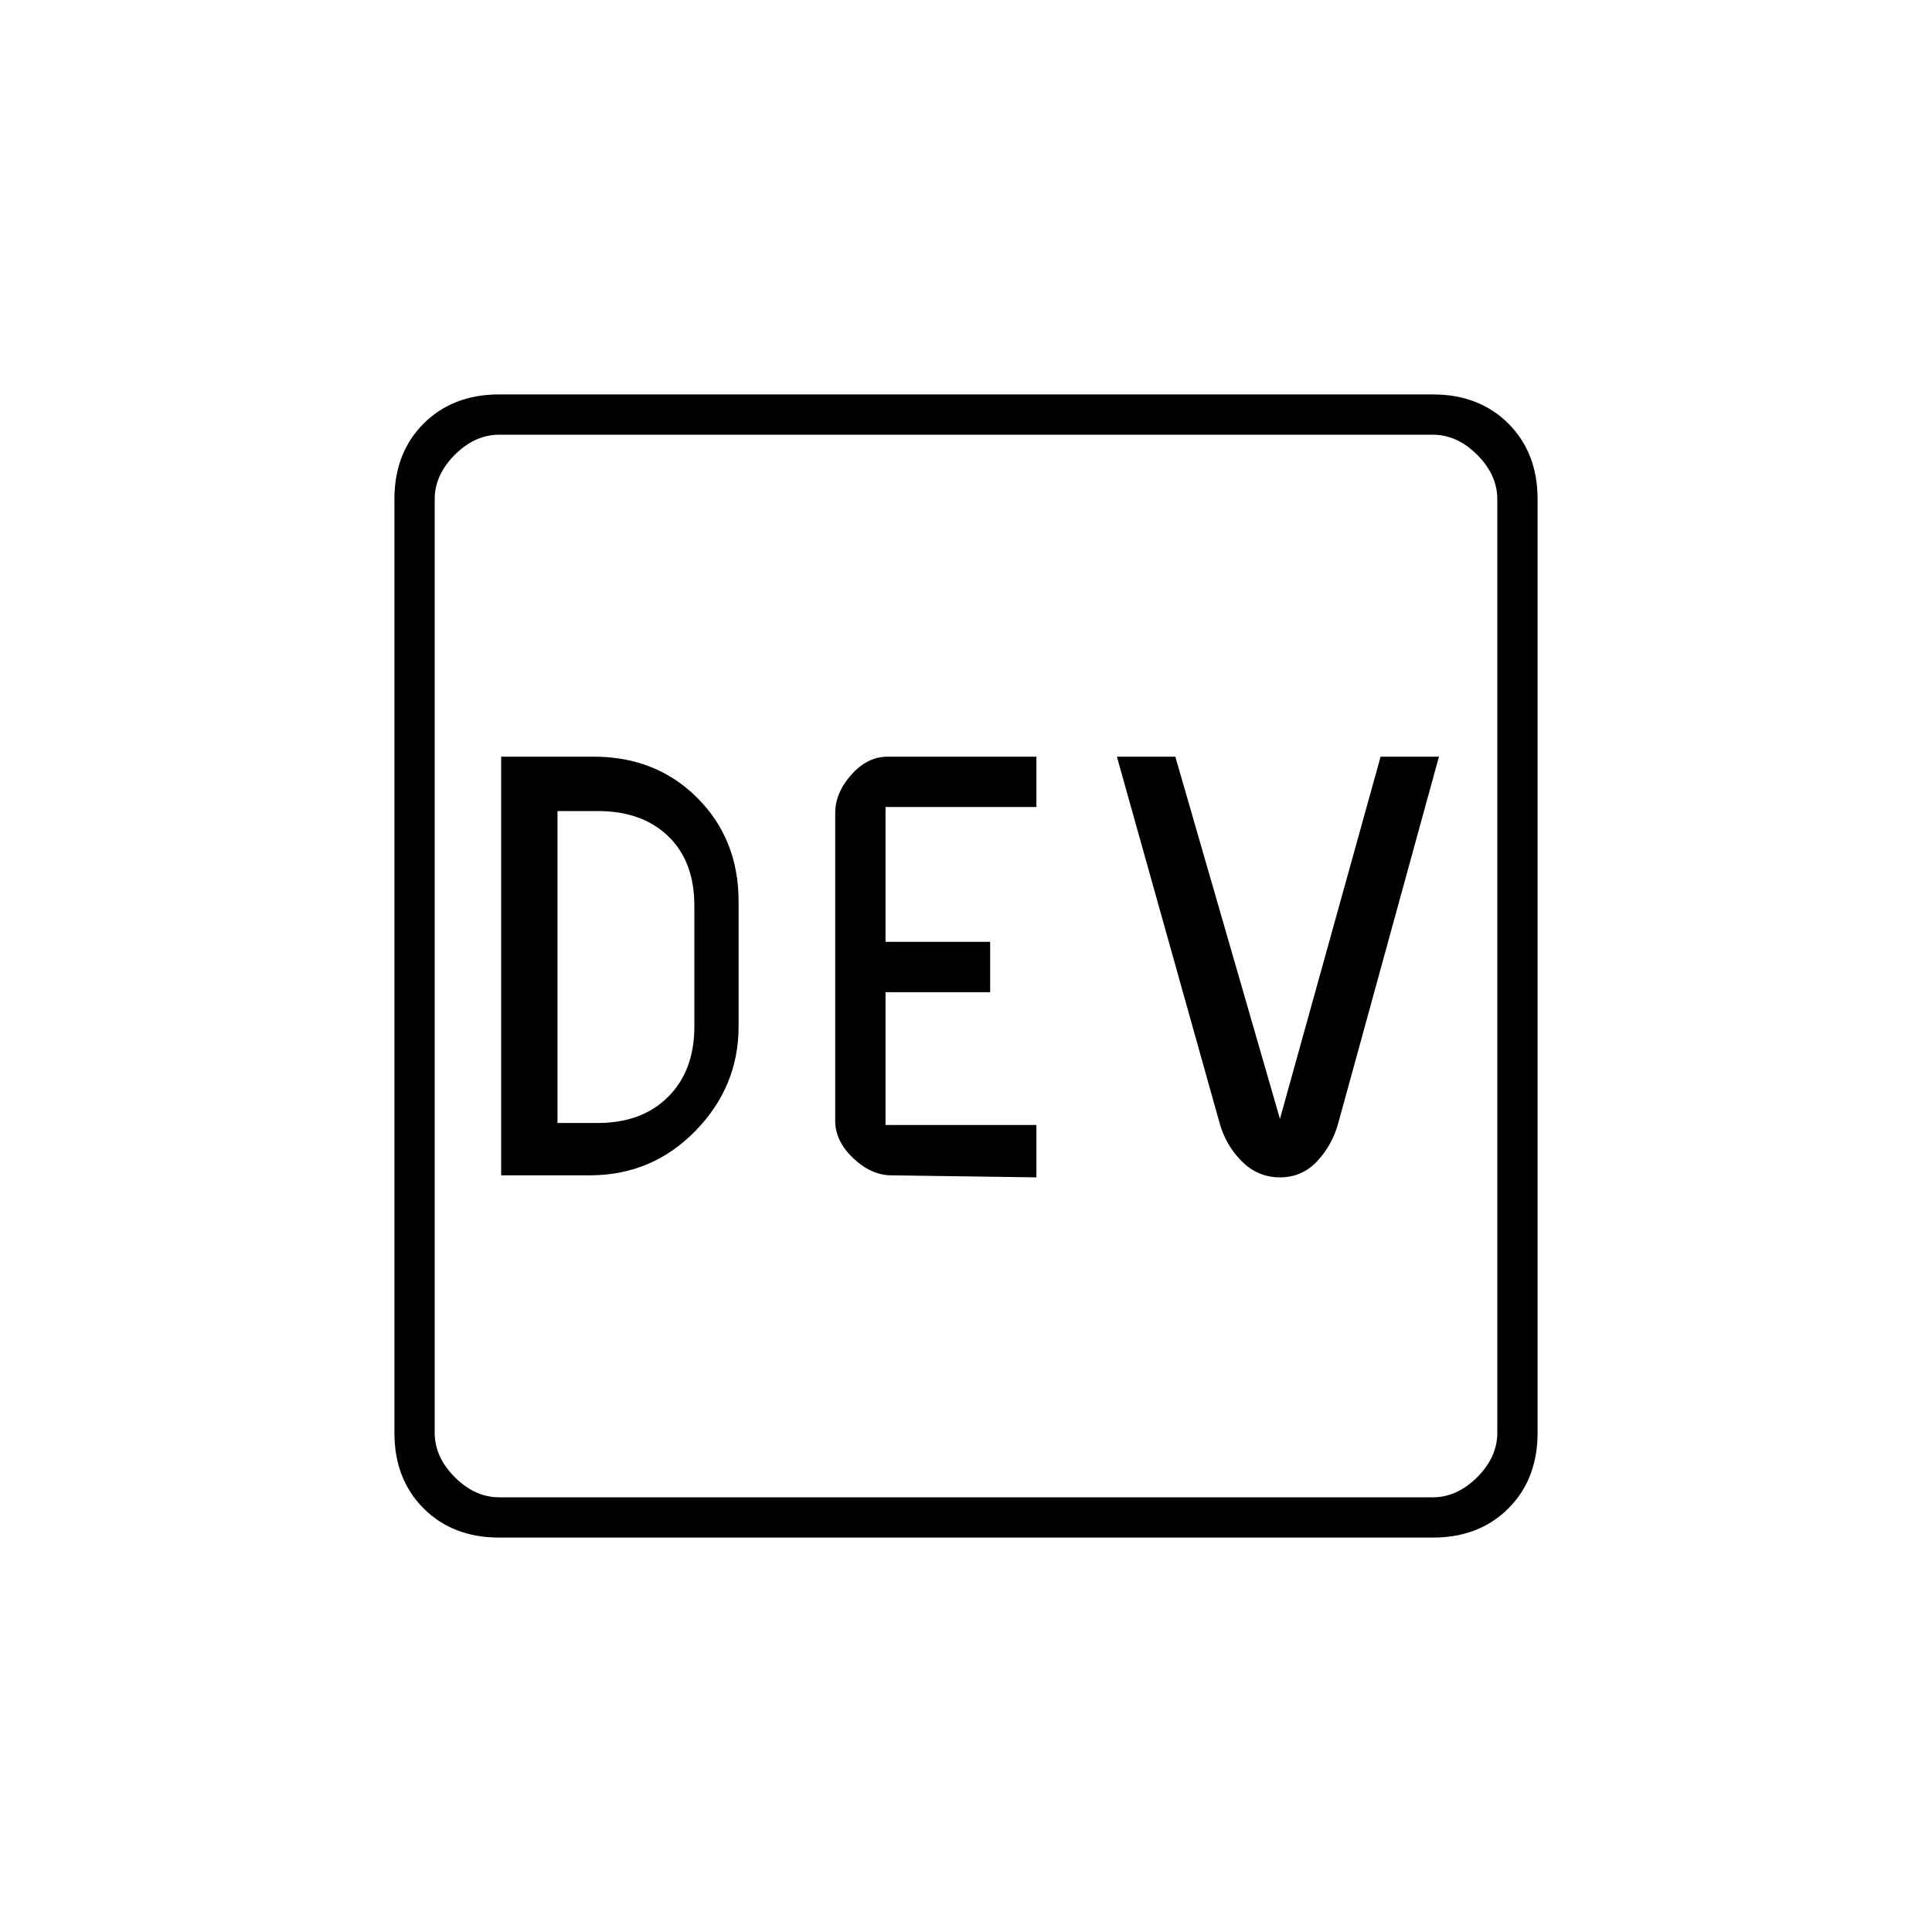 <svg xmlns="http://www.w3.org/2000/svg" height="20" width="20"><path d="M5.188 12.167V7.833h.958q.646 0 1.073.427.427.428.427 1.073v1.292q0 .625-.448 1.083-.448.459-1.094.459Zm.583-.542h.417q.458 0 .729-.271.271-.271.271-.729v-1.25q0-.458-.271-.719-.271-.26-.729-.26h-.417Zm3.458.542q-.208 0-.396-.177-.187-.178-.187-.386V8.417q0-.209.166-.396.167-.188.376-.188h1.541v.521H9.167V9.75h1.083v.521H9.167v1.375h1.562v.542Zm4.021.021q-.229 0-.396-.167-.166-.167-.229-.396l-1.063-3.792h.605l1.083 3.75 1.042-3.75h.604l-1.042 3.792q-.062.229-.219.396-.156.167-.385.167Zm-8.083 3.729q-.479 0-.782-.302-.302-.303-.302-.782V5.167q0-.479.302-.782.303-.302.782-.302h9.666q.479 0 .782.302.302.303.302.782v9.666q0 .479-.302.782-.303.302-.782.302Zm0-.417h9.666q.25 0 .459-.208.208-.209.208-.459V5.167q0-.25-.208-.459-.209-.208-.459-.208H5.167q-.25 0-.459.208-.208.209-.208.459v9.666q0 .25.208.459.209.208.459.208ZM4.5 4.5v11-11Z"/></svg>